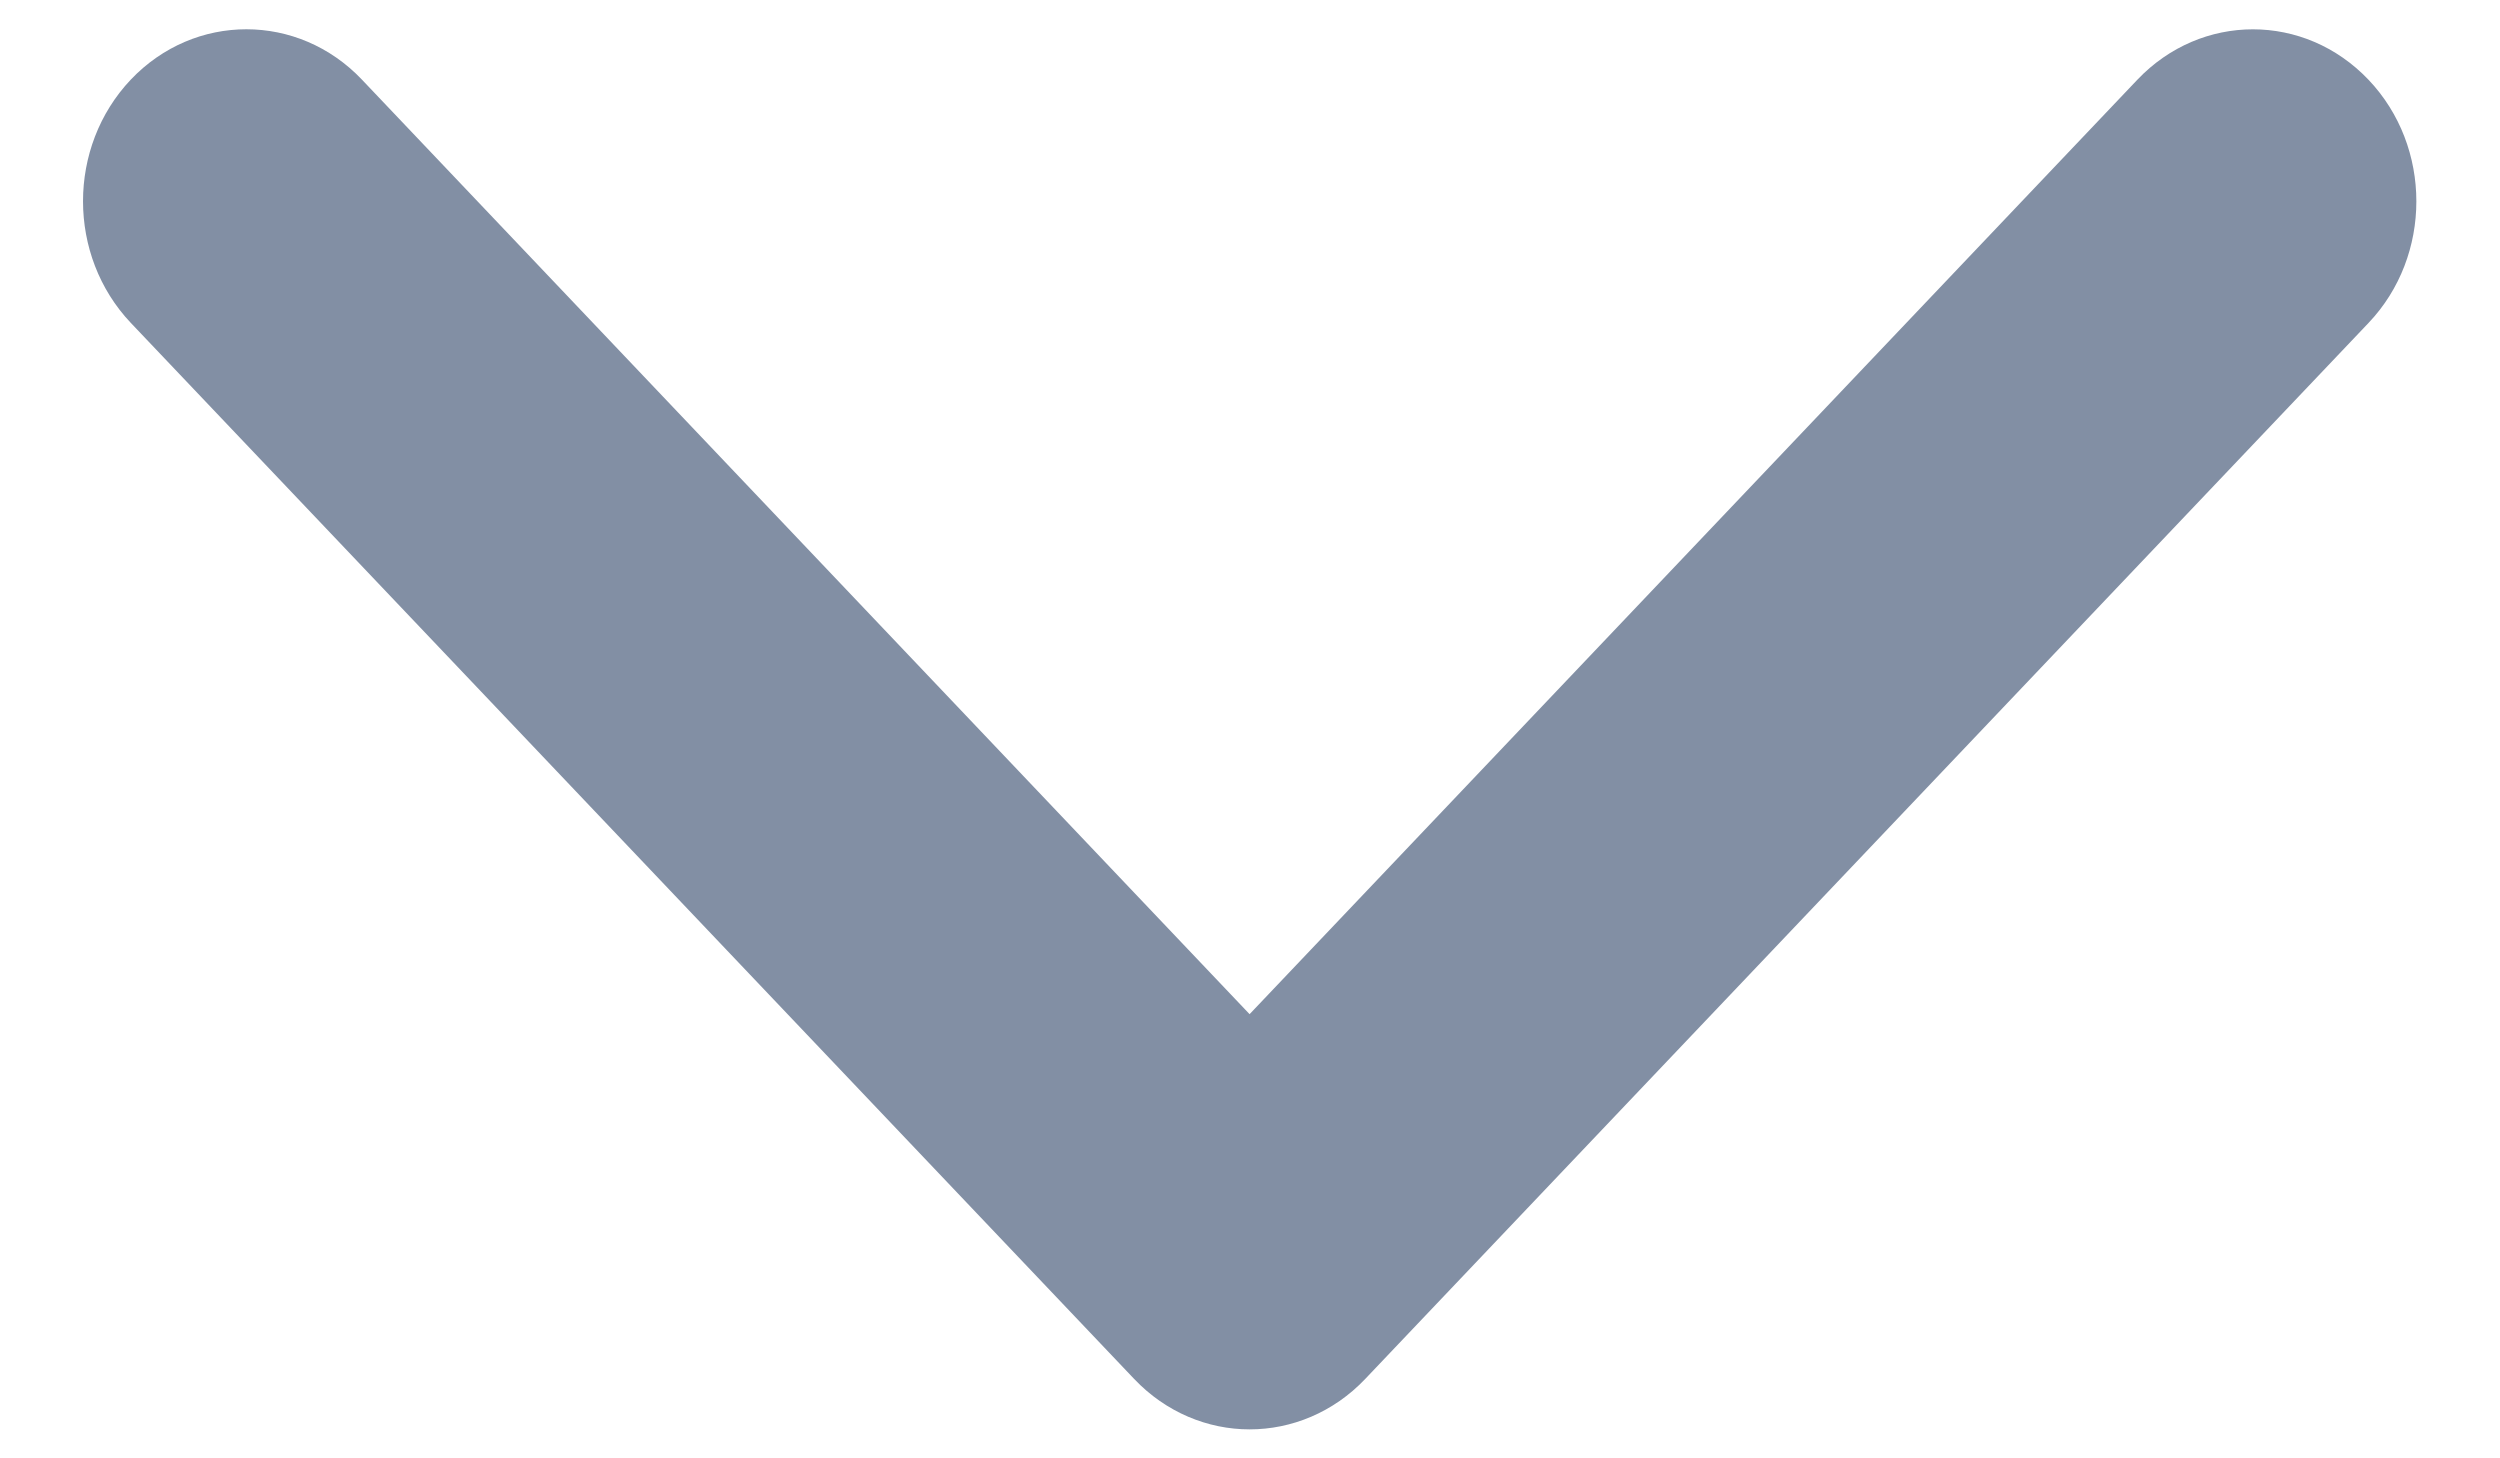 <svg width="12" height="7" viewBox="0 0 12 7" fill="none" xmlns="http://www.w3.org/2000/svg">
<path d="M5.998 6.861C5.798 6.861 5.597 6.78 5.444 6.619L0.628 1.55C0.322 1.227 0.322 0.705 0.628 0.382C0.934 0.06 1.431 0.06 1.737 0.382L5.998 4.868L10.259 0.383C10.566 0.06 11.062 0.06 11.369 0.383C11.675 0.705 11.675 1.228 11.369 1.55L6.553 6.619C6.4 6.78 6.199 6.861 5.998 6.861Z" fill="#828FA4"/>
</svg>
